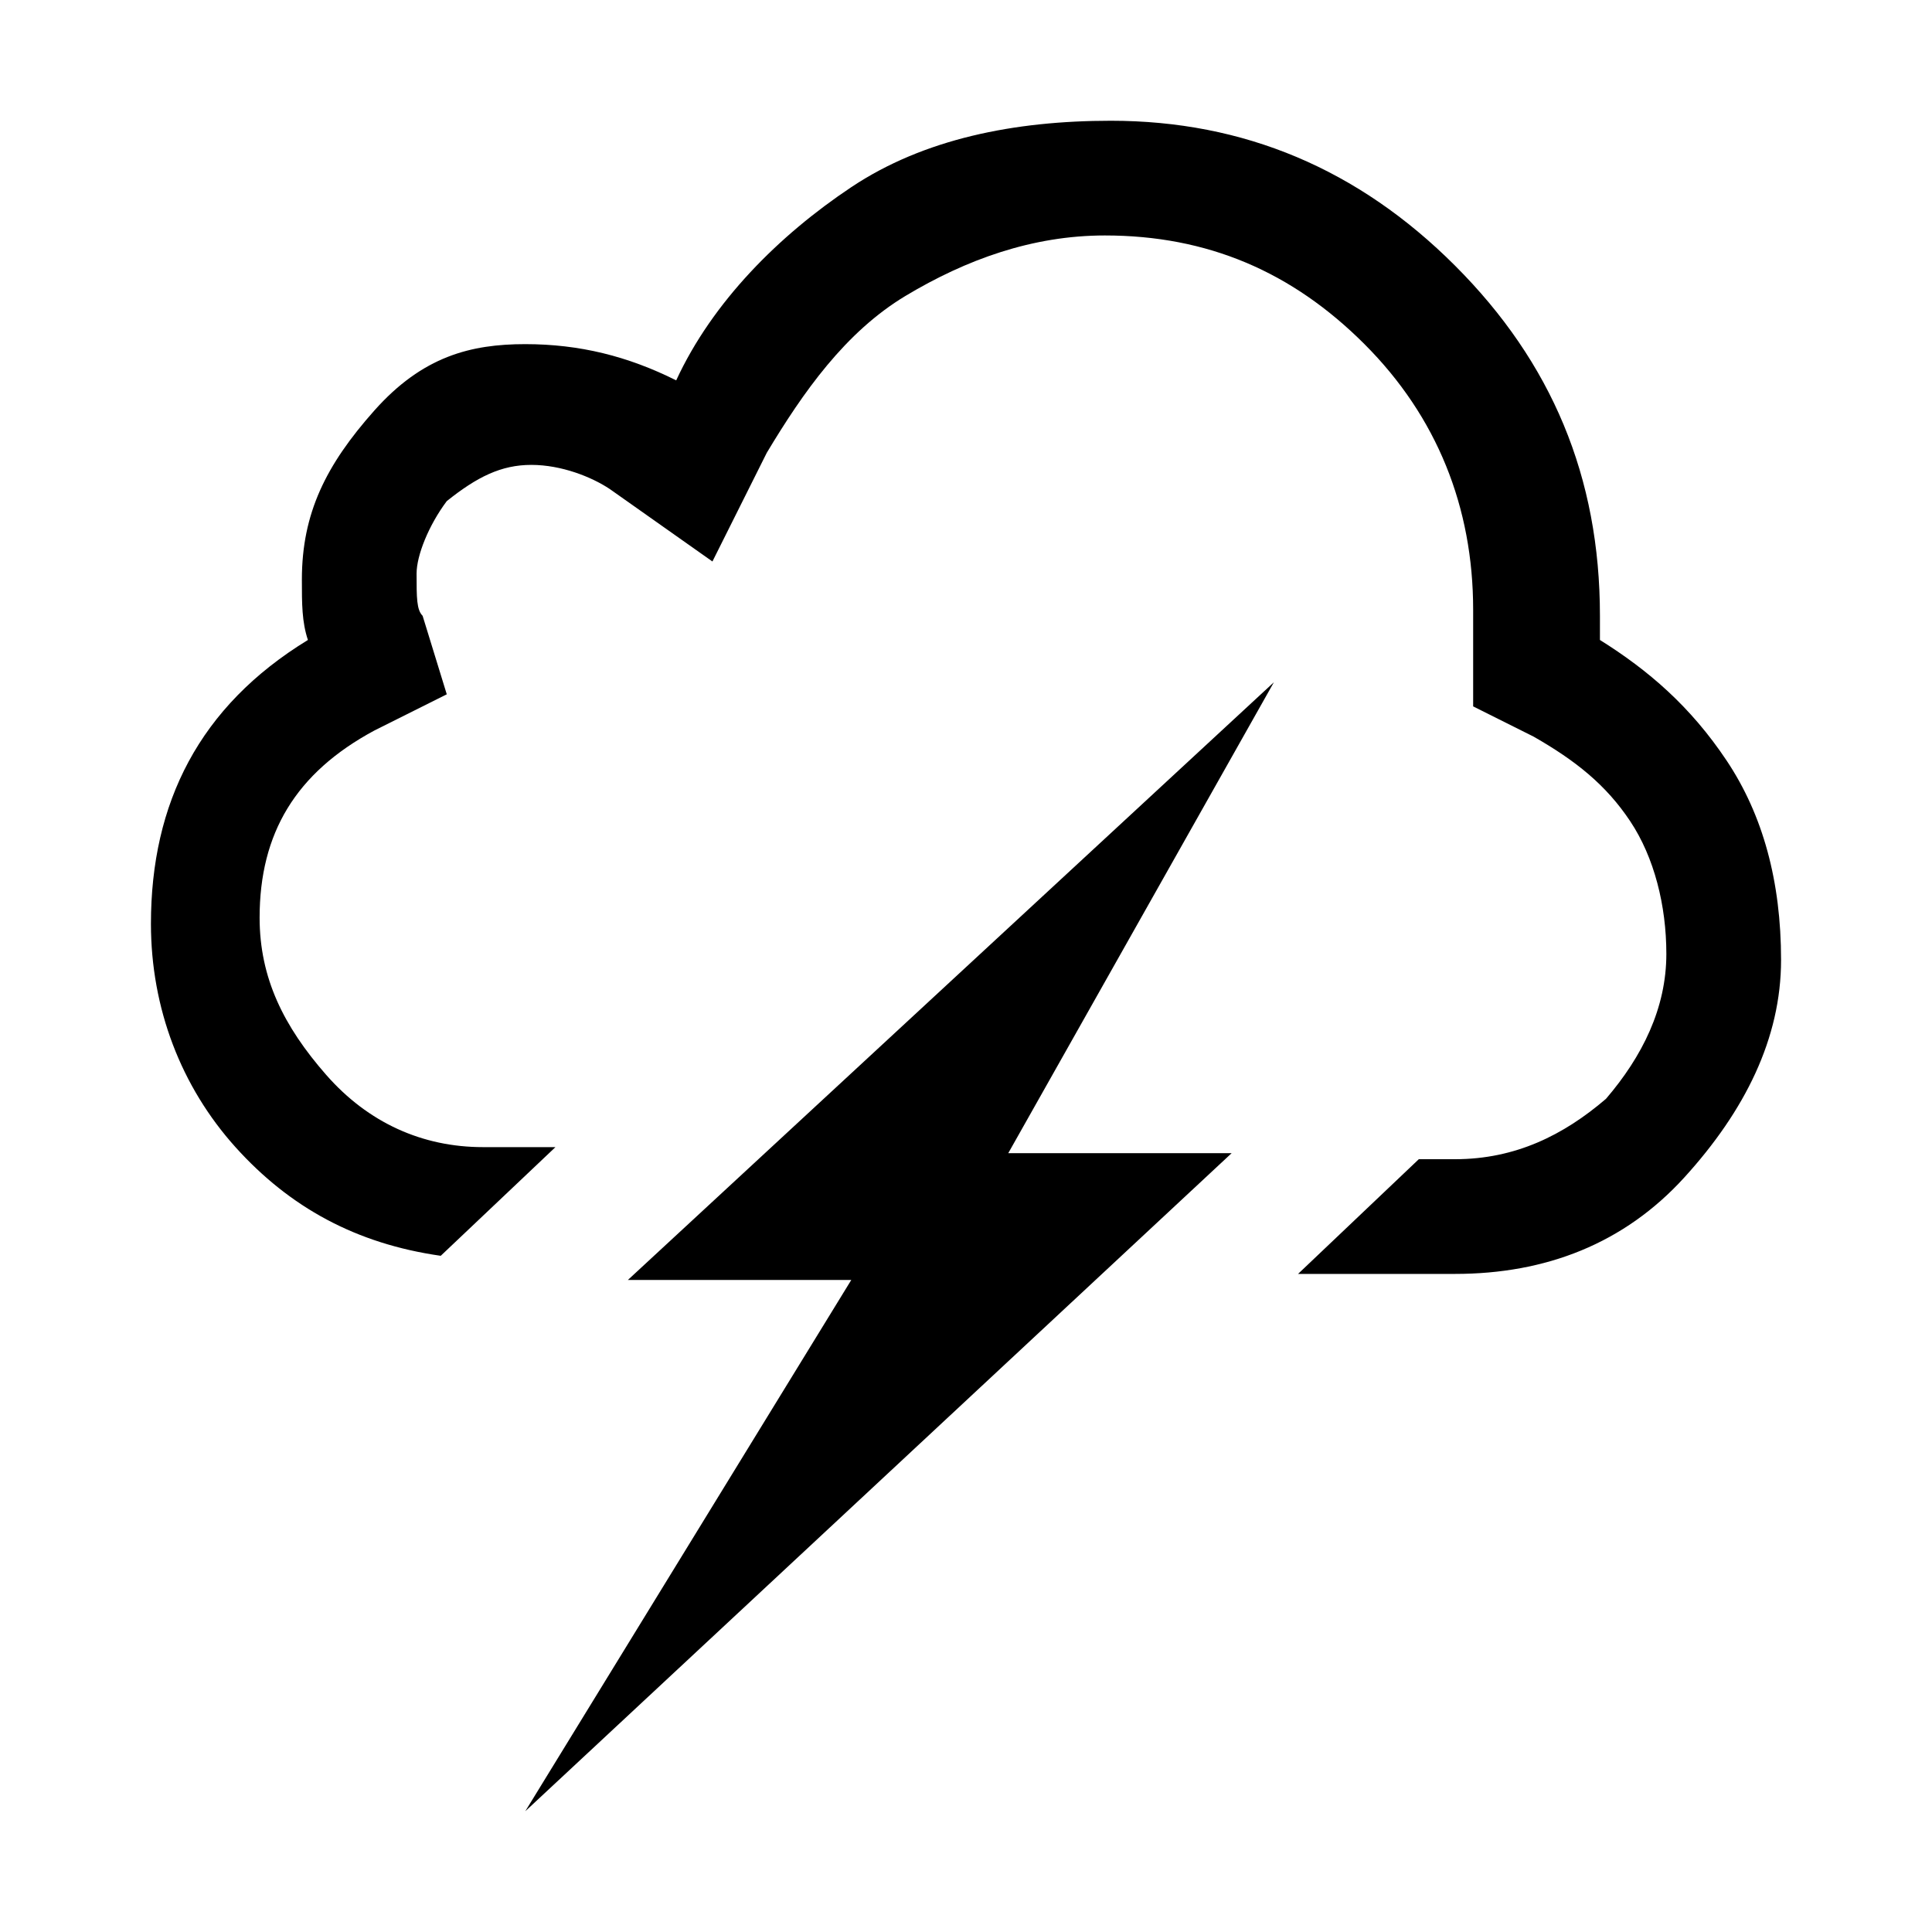 <?xml version="1.0" encoding="utf-8"?>
<!-- Generator: Adobe Illustrator 19.1.0, SVG Export Plug-In . SVG Version: 6.00 Build 0)  -->
<svg version="1.1" id="Layer_1" xmlns="http://www.w3.org/2000/svg" xmlns:xlink="http://www.w3.org/1999/xlink" x="0px" y="0px"
	 viewBox="0 0 32 32" style="enable-background:new 0 0 32 32;" xml:space="preserve">
<path class="st0" d="M28.6,12.6c0.6,0.9,0.9,2,0.9,3.3s-0.6,2.5-1.6,3.6c-1,1.1-2.3,1.6-3.8,1.6h-2.6l2-1.9h0.6c1,0,1.8-0.4,2.5-1
	c0.6-0.7,1-1.5,1-2.4c0-0.8-0.2-1.6-0.6-2.2c-0.4-0.6-0.9-1-1.6-1.4l-1-0.5v-1.2v-0.1v-0.3c0-1.7-0.6-3.2-1.8-4.4S20,3.9,18.3,3.9
	c-1.2,0-2.3,0.4-3.3,1s-1.7,1.6-2.3,2.6l-0.9,1.8l-1.7-1.2C9.8,7.9,9.3,7.7,8.8,7.7c-0.5,0-0.9,0.2-1.4,0.6C7.1,8.7,6.9,9.2,6.9,9.5
	c0,0.4,0,0.6,0.1,0.7l0.4,1.3l-1.2,0.6c-1.3,0.7-1.9,1.7-1.9,3.1c0,1,0.4,1.8,1.1,2.6C6.1,18.6,7,19,8,19h1.2l-1.9,1.8
	C5.9,20.6,4.8,20,3.9,19c-0.9-1-1.4-2.3-1.4-3.7c0-2,0.8-3.6,2.6-4.7C5,10.3,5,10,5,9.6c0-1.1,0.4-1.9,1.2-2.8s1.6-1.1,2.5-1.1
	s1.7,0.2,2.5,0.6c0.6-1.3,1.7-2.4,2.9-3.2S16.8,2,18.4,2c2.2,0,4.1,0.8,5.7,2.4c1.6,1.6,2.4,3.5,2.4,5.8v0.4
	C27.3,11.1,28,11.7,28.6,12.6z M16.7,19.1h3.7L8.7,30l5.4-8.8h-3.7l10.7-9.9L16.7,19.1z"/>
</svg>

